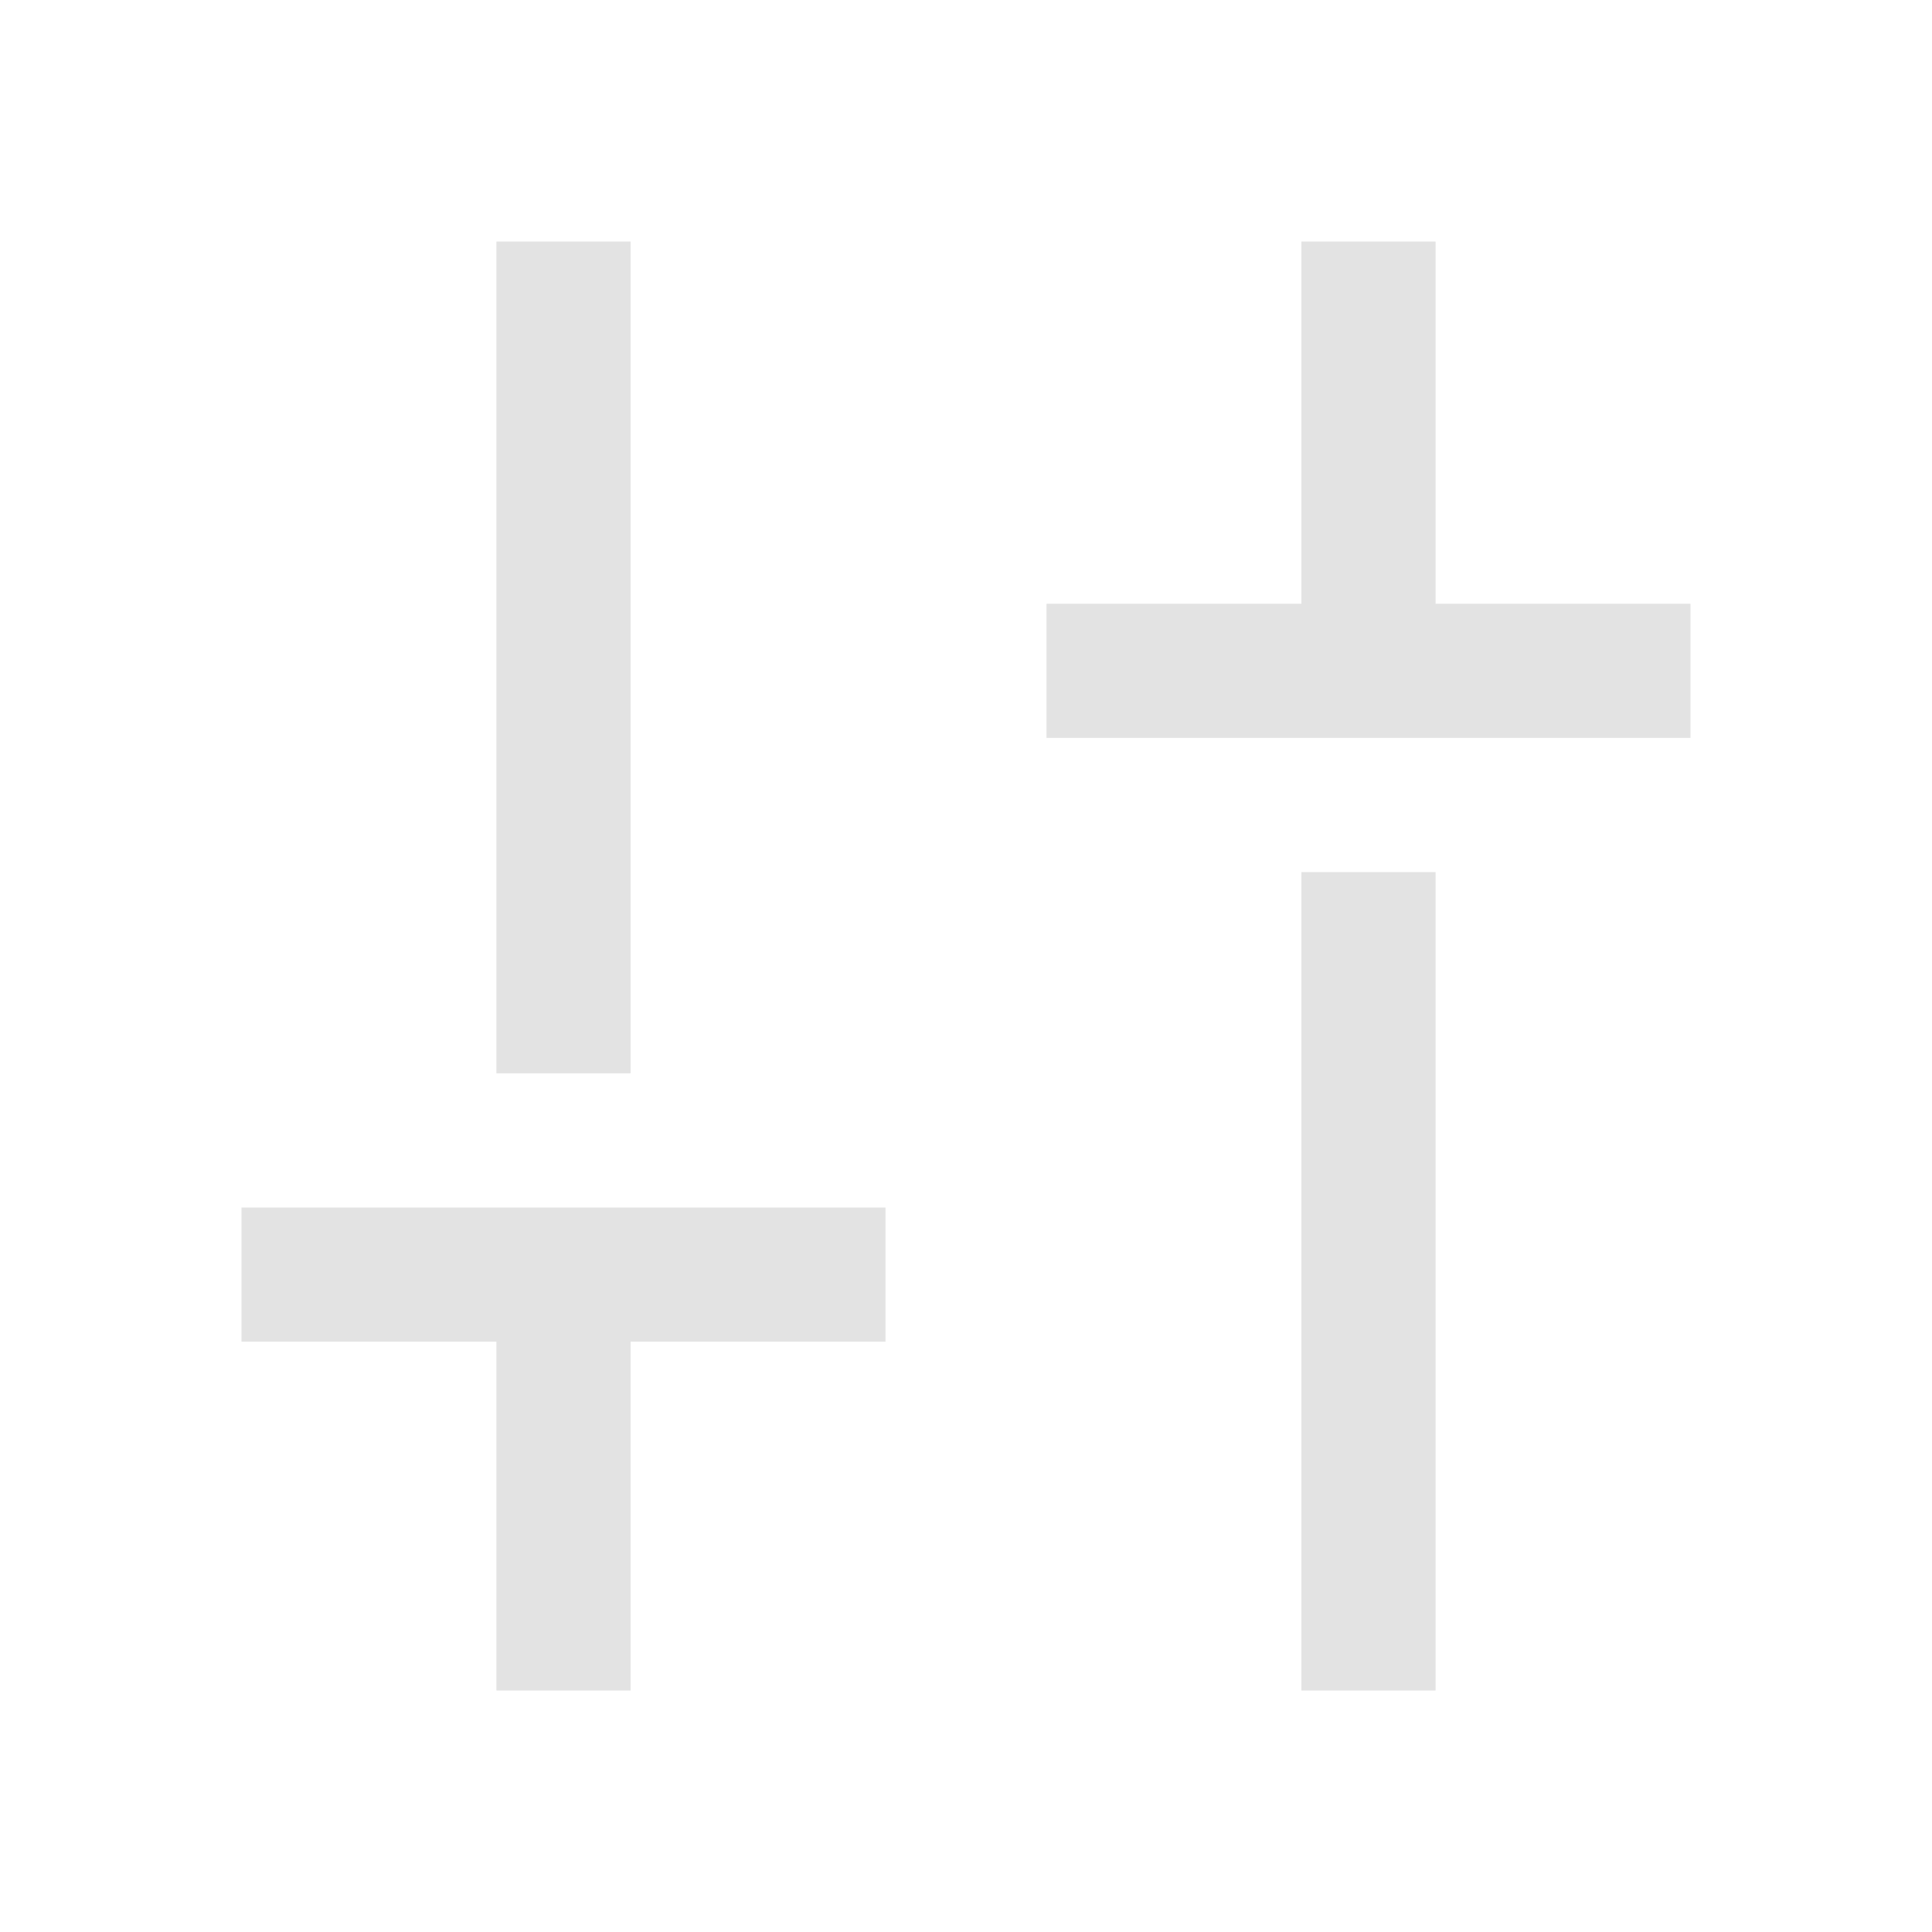 <svg xmlns="http://www.w3.org/2000/svg" height="30px" viewBox="0 -960 960 960" width="30px" fill="#e3e3e3"><path d="M520-593.33V-660h126.67v-180h66.66v180H840v66.67H520ZM646.67-120v-406.67h66.66V-120h-66.66Zm-400 0v-173.33H120V-360h320v66.67H313.33V-120h-66.66Zm0-306.67V-840h66.66v413.33h-66.66Z"/></svg>
